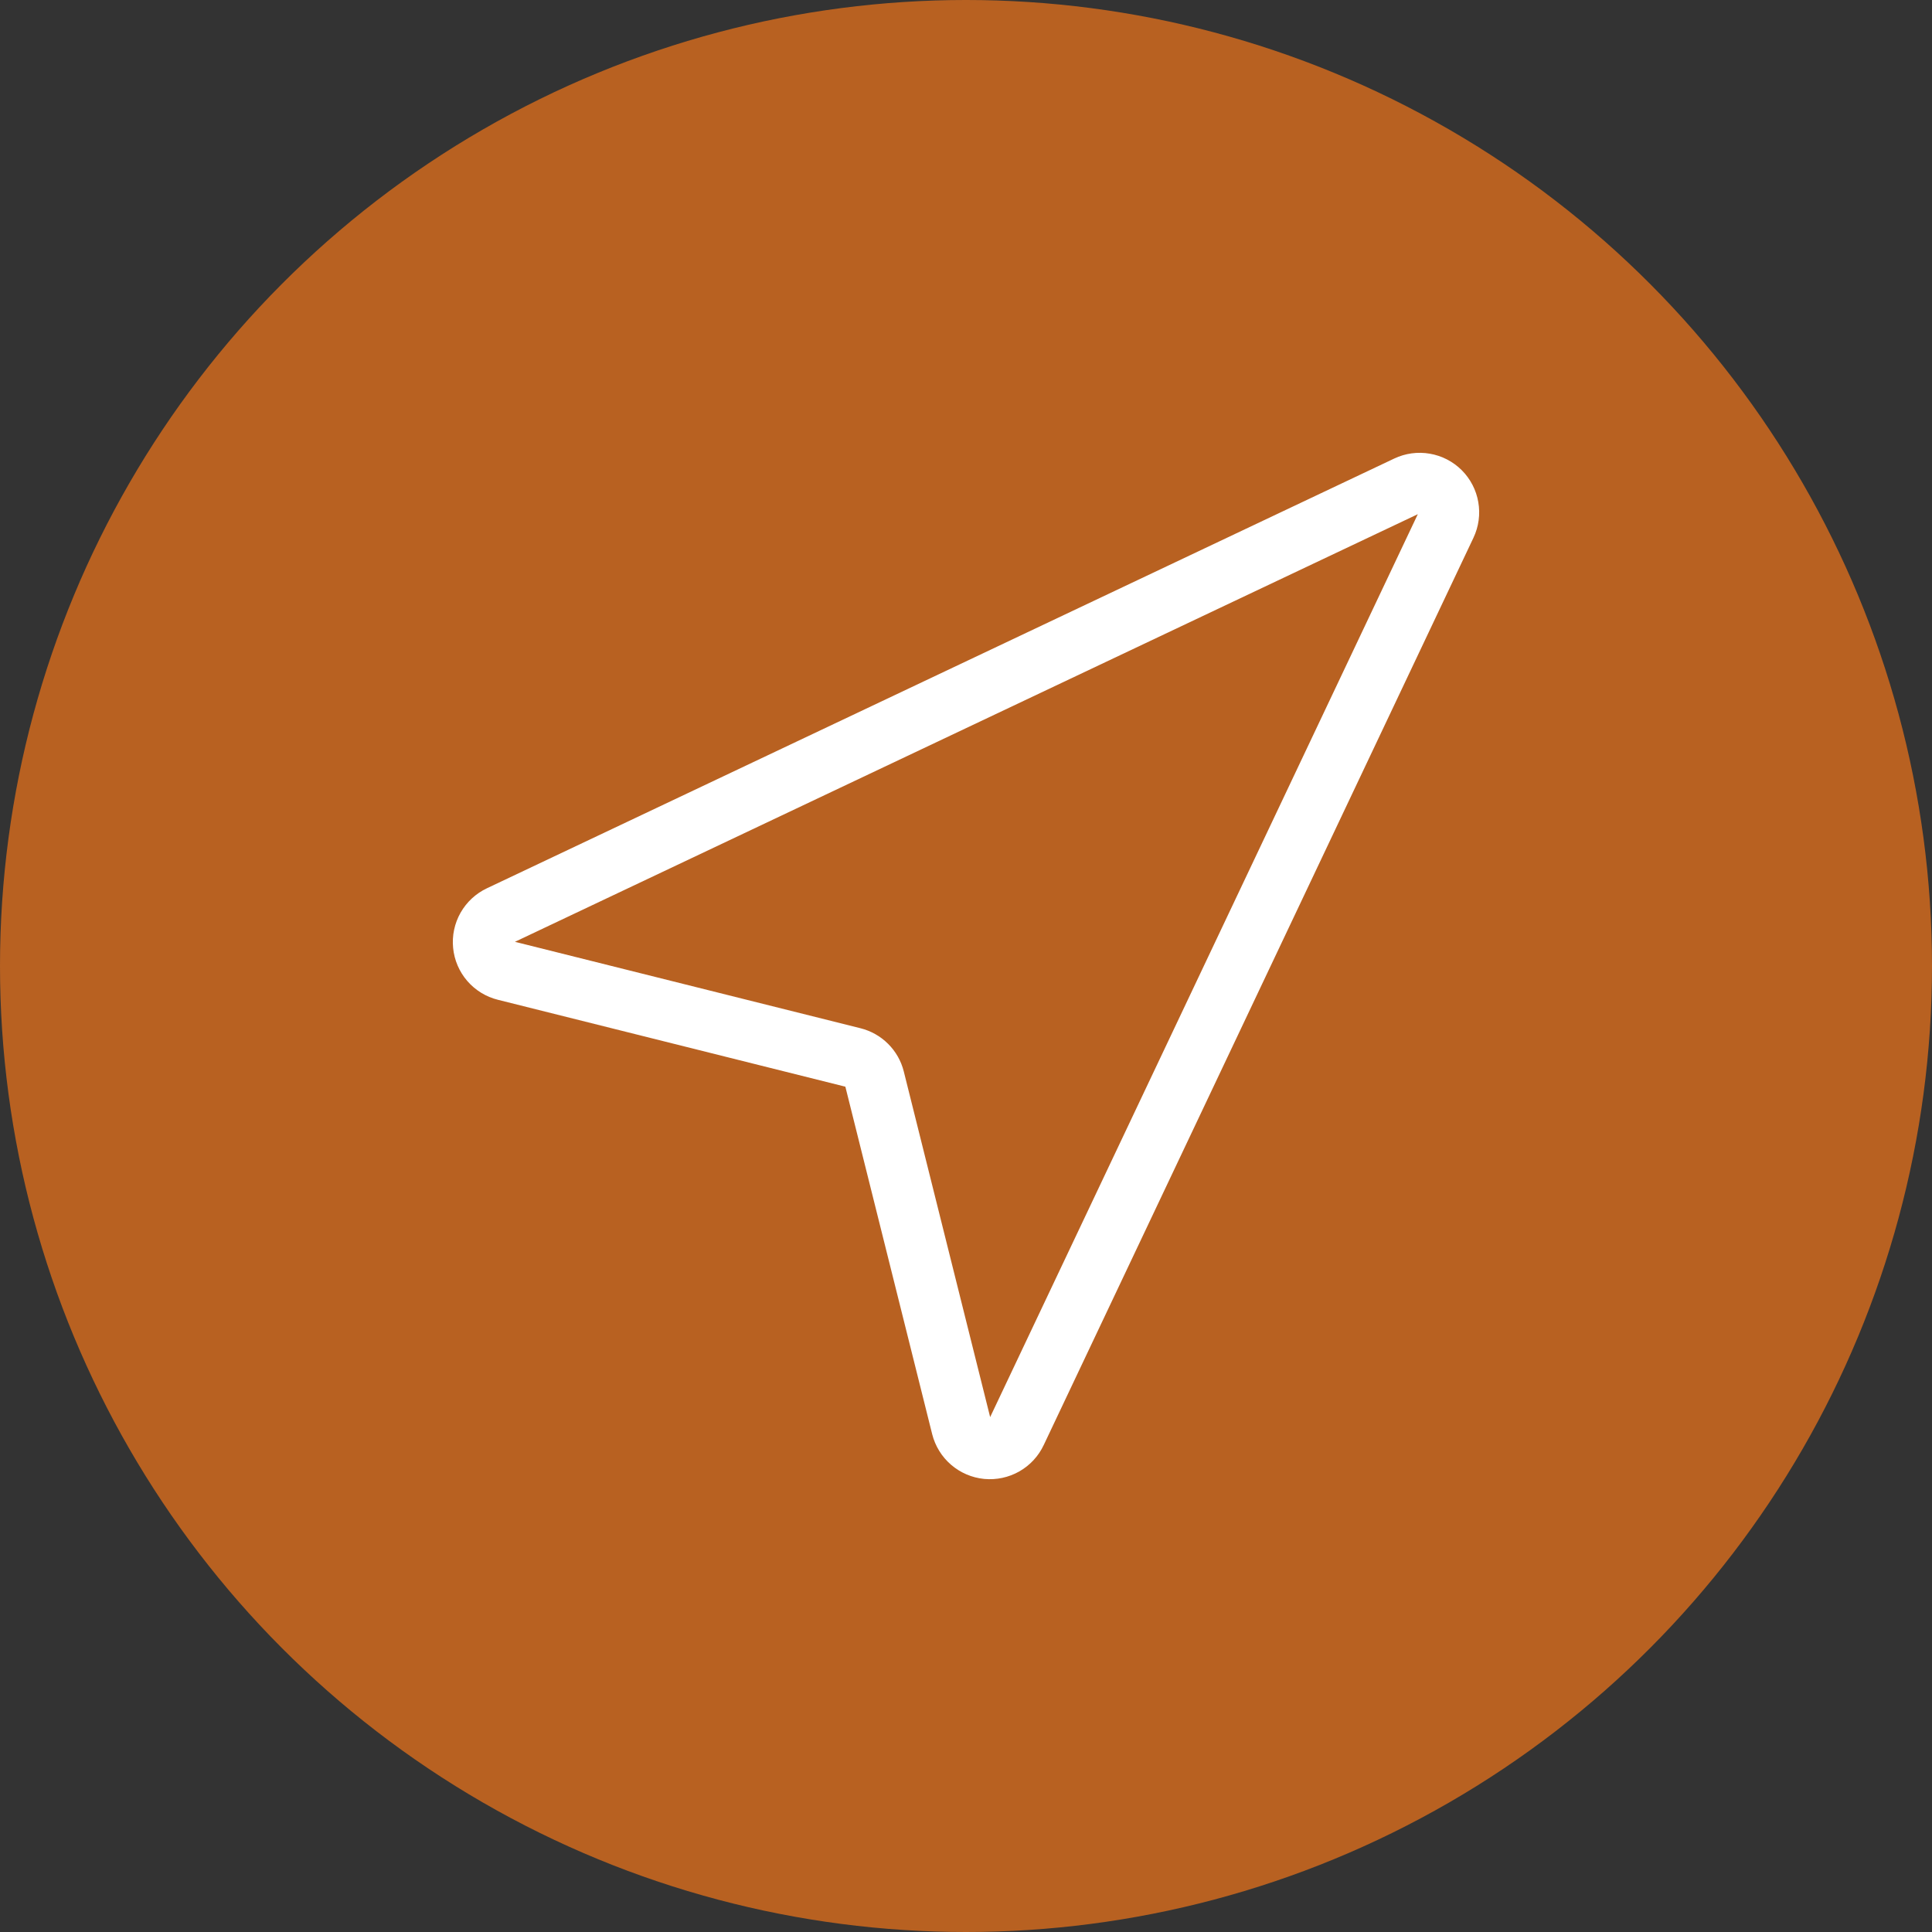<svg width="48" height="48" viewBox="0 0 48 48" fill="none" xmlns="http://www.w3.org/2000/svg">
<rect x="0" y="0" width="48" height="48" fill="#333333" stroke="none"/>
<circle cx="24" cy="24" r="24" fill="#B86121"/>
<path d="M12.553 24.112C12.407 24.076 12.276 23.996 12.177 23.882C12.079 23.768 12.018 23.627 12.004 23.477C11.989 23.328 12.021 23.177 12.095 23.046C12.169 22.916 12.282 22.811 12.418 22.747L34.961 12.07C35.096 12.006 35.248 11.985 35.396 12.011C35.544 12.036 35.681 12.107 35.787 12.213C35.893 12.319 35.964 12.456 35.989 12.604C36.015 12.751 35.994 12.904 35.93 13.039L25.253 35.581C25.189 35.718 25.085 35.83 24.954 35.905C24.823 35.979 24.673 36.011 24.523 35.997C24.373 35.982 24.232 35.921 24.118 35.823C24.004 35.725 23.924 35.594 23.887 35.448L21.727 26.803C21.695 26.675 21.629 26.558 21.535 26.465C21.442 26.372 21.325 26.306 21.197 26.274L12.553 24.112Z" fill="#B86121" stroke="white" stroke-width="1.5" stroke-linecap="round" stroke-linejoin="round"/>
</svg>
